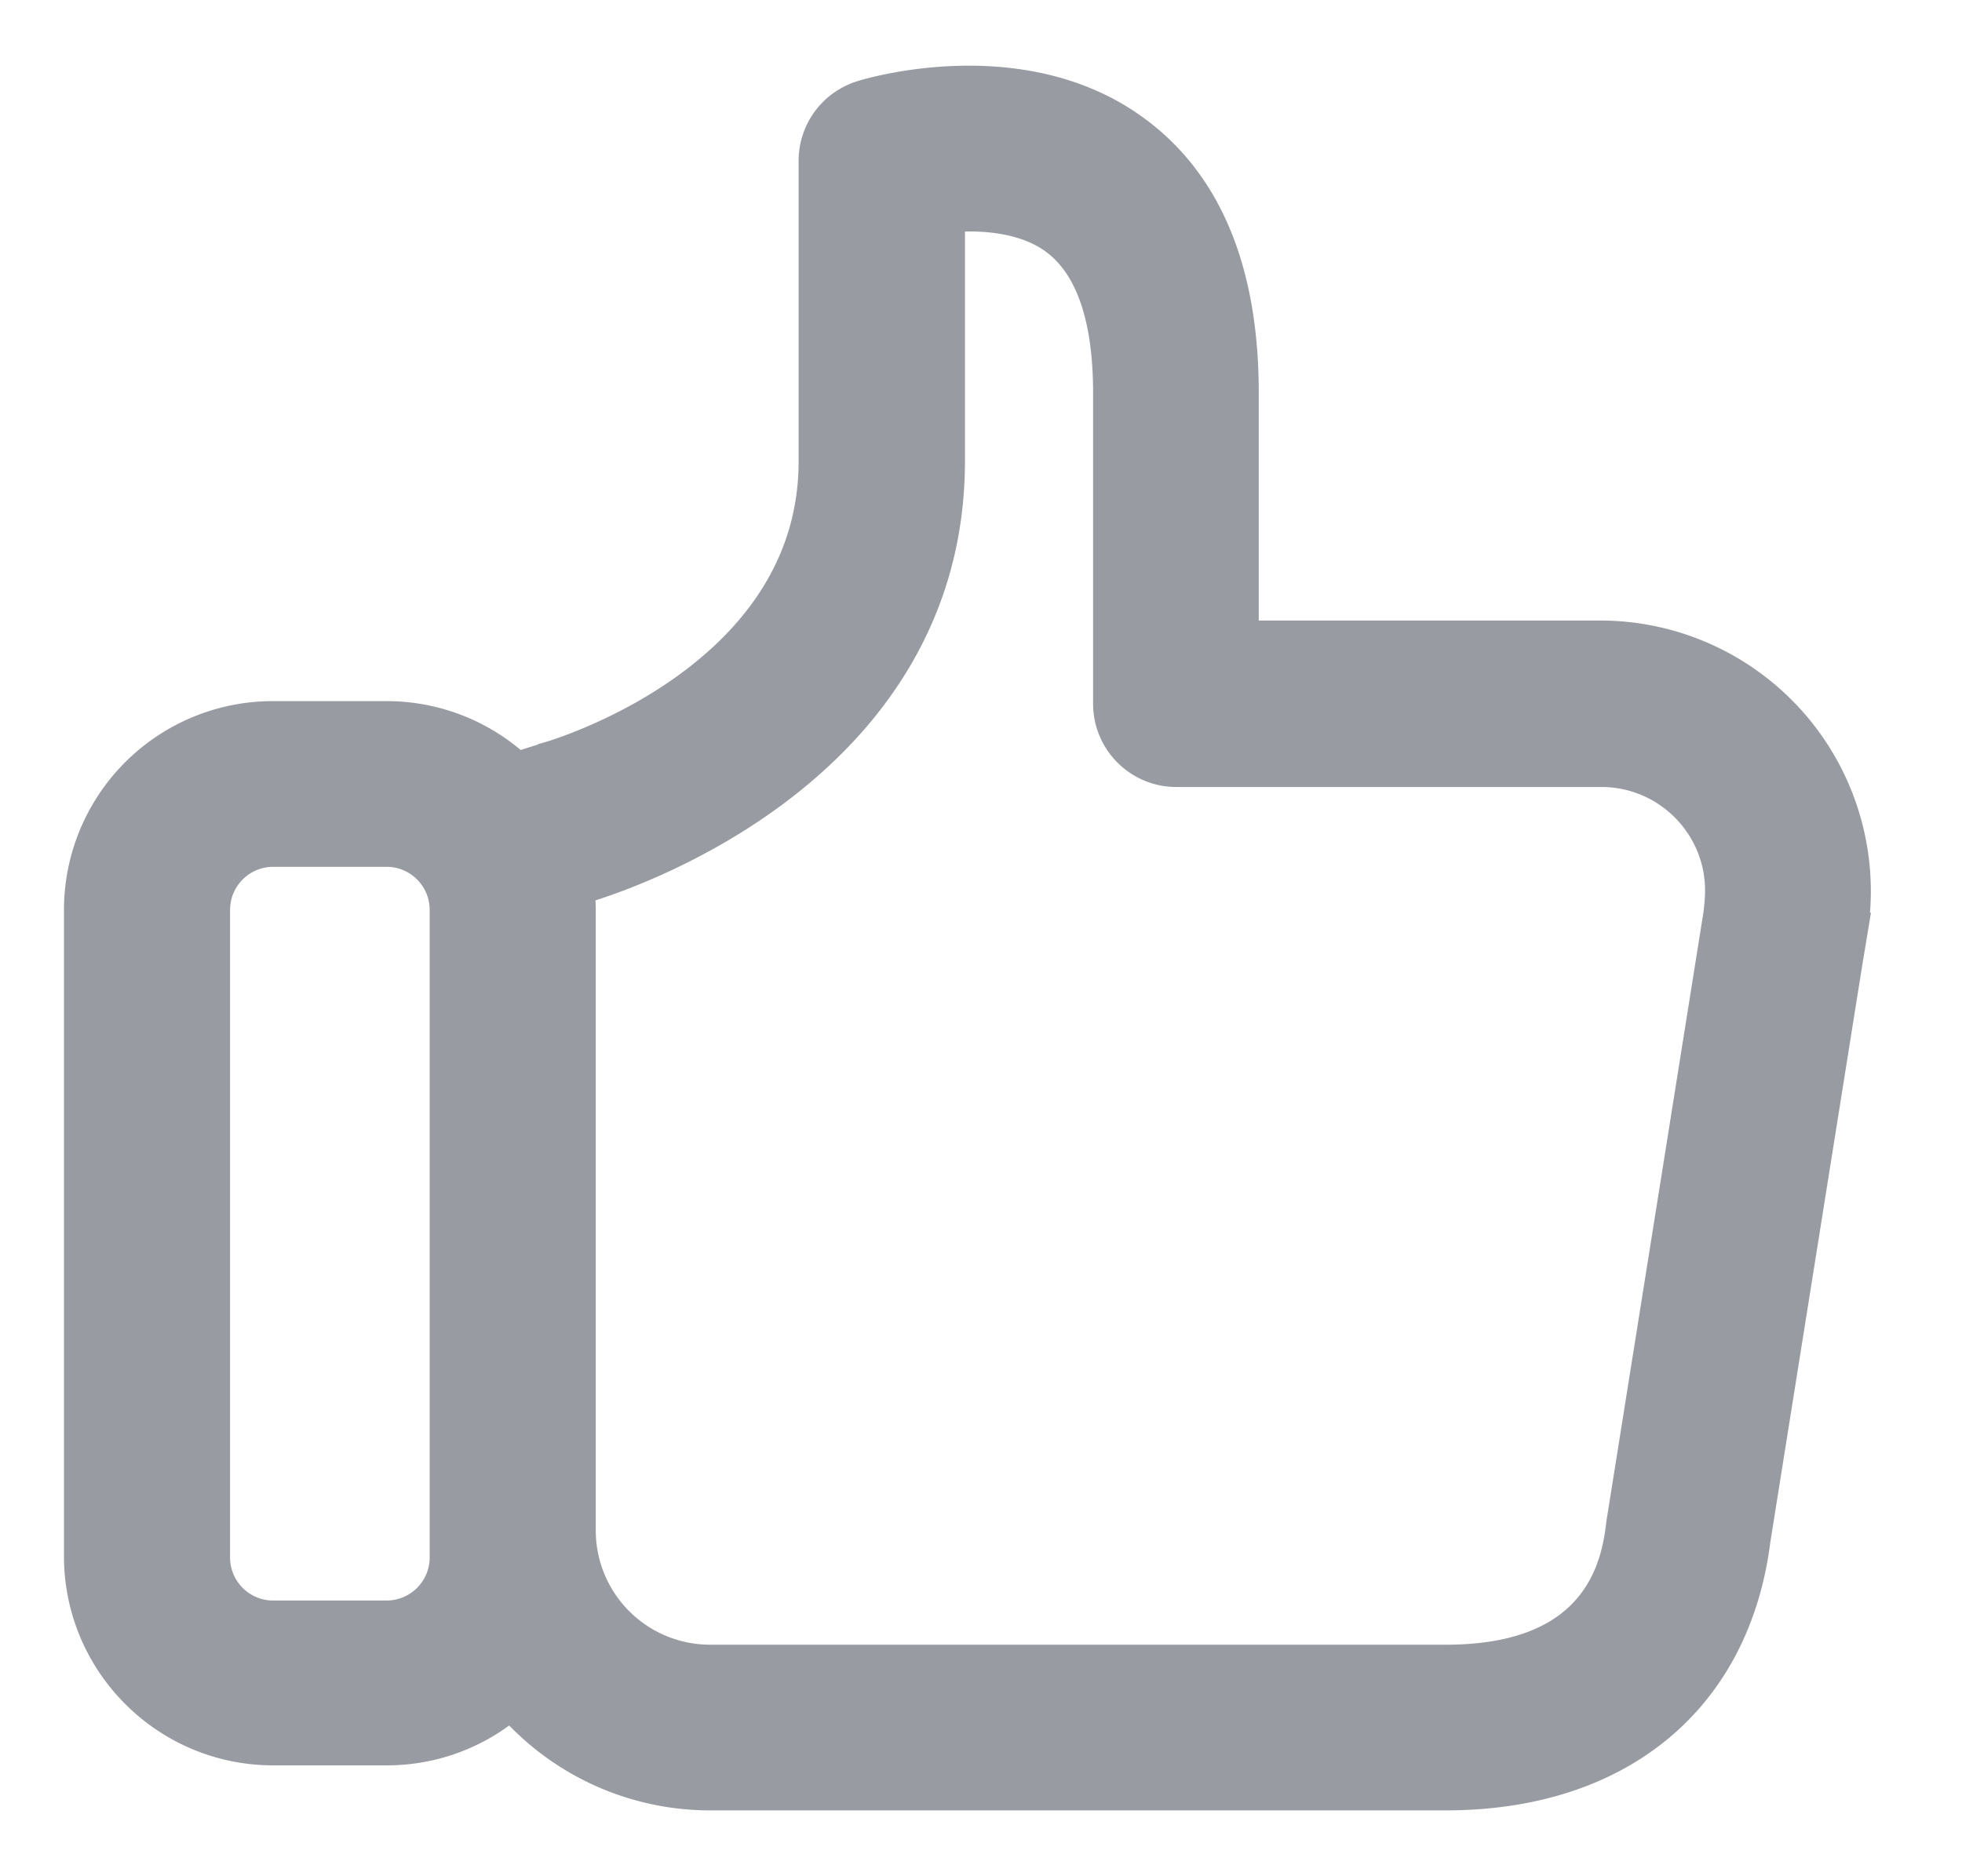 <svg xmlns="http://www.w3.org/2000/svg" xmlns:xlink="http://www.w3.org/1999/xlink" width="23" height="22" viewBox="0 0 23 22"><defs><path id="jbeva" d="M129.217 2607.729l-1.132 7.105c0 .009-.004.017-.004.025-.05.414-.203 1.676-2.128 1.676h-8.631a1.59 1.59 0 0 1-1.588-1.587v-7.278a2.25 2.25 0 0 0-.02-.292l.105-.033c.308-.089 4.243-1.296 4.243-4.941v-2.924c.418-.043.967-.013 1.352.274.43.32.65.94.65 1.852v3.646c0 .4.325.726.726.726h4.983c.81 0 1.465.658 1.465 1.464 0 .093-.009.19-.021.287zm-14.93 7.532a.755.755 0 0 1-.755.756h-1.33a.755.755 0 0 1-.755-.756v-7.59c0-.419.338-.757.756-.757h1.329c.417 0 .755.338.755.756zm13.477-10.735h-4.258v-2.92c0-1.4-.417-2.417-1.244-3.02-1.3-.954-3.068-.419-3.144-.393a.726.726 0 0 0-.506.692v3.523c0 2.608-3.068 3.515-3.199 3.548-.008.005-.016.005-.02.009l-.35.11a2.19 2.19 0 0 0-1.511-.604h-1.33a2.198 2.198 0 0 0-2.202 2.199v7.578c0 1.215.987 2.202 2.203 2.202h1.329a2.18 2.18 0 0 0 1.464-.561 3.035 3.035 0 0 0 2.325 1.089h8.624c2 0 3.33-1.097 3.561-2.933l1.072-6.73.06-.363a2.924 2.924 0 0 0-2.873-3.426z"/></defs><g><g transform="translate(-109 -2597)"><use fill="#989ba1" xlink:href="#jbeva"/><use fill="#fff" fill-opacity="0" stroke="#989ba1" stroke-miterlimit="50" stroke-width=".5" xlink:href="#jbeva"/></g></g></svg>